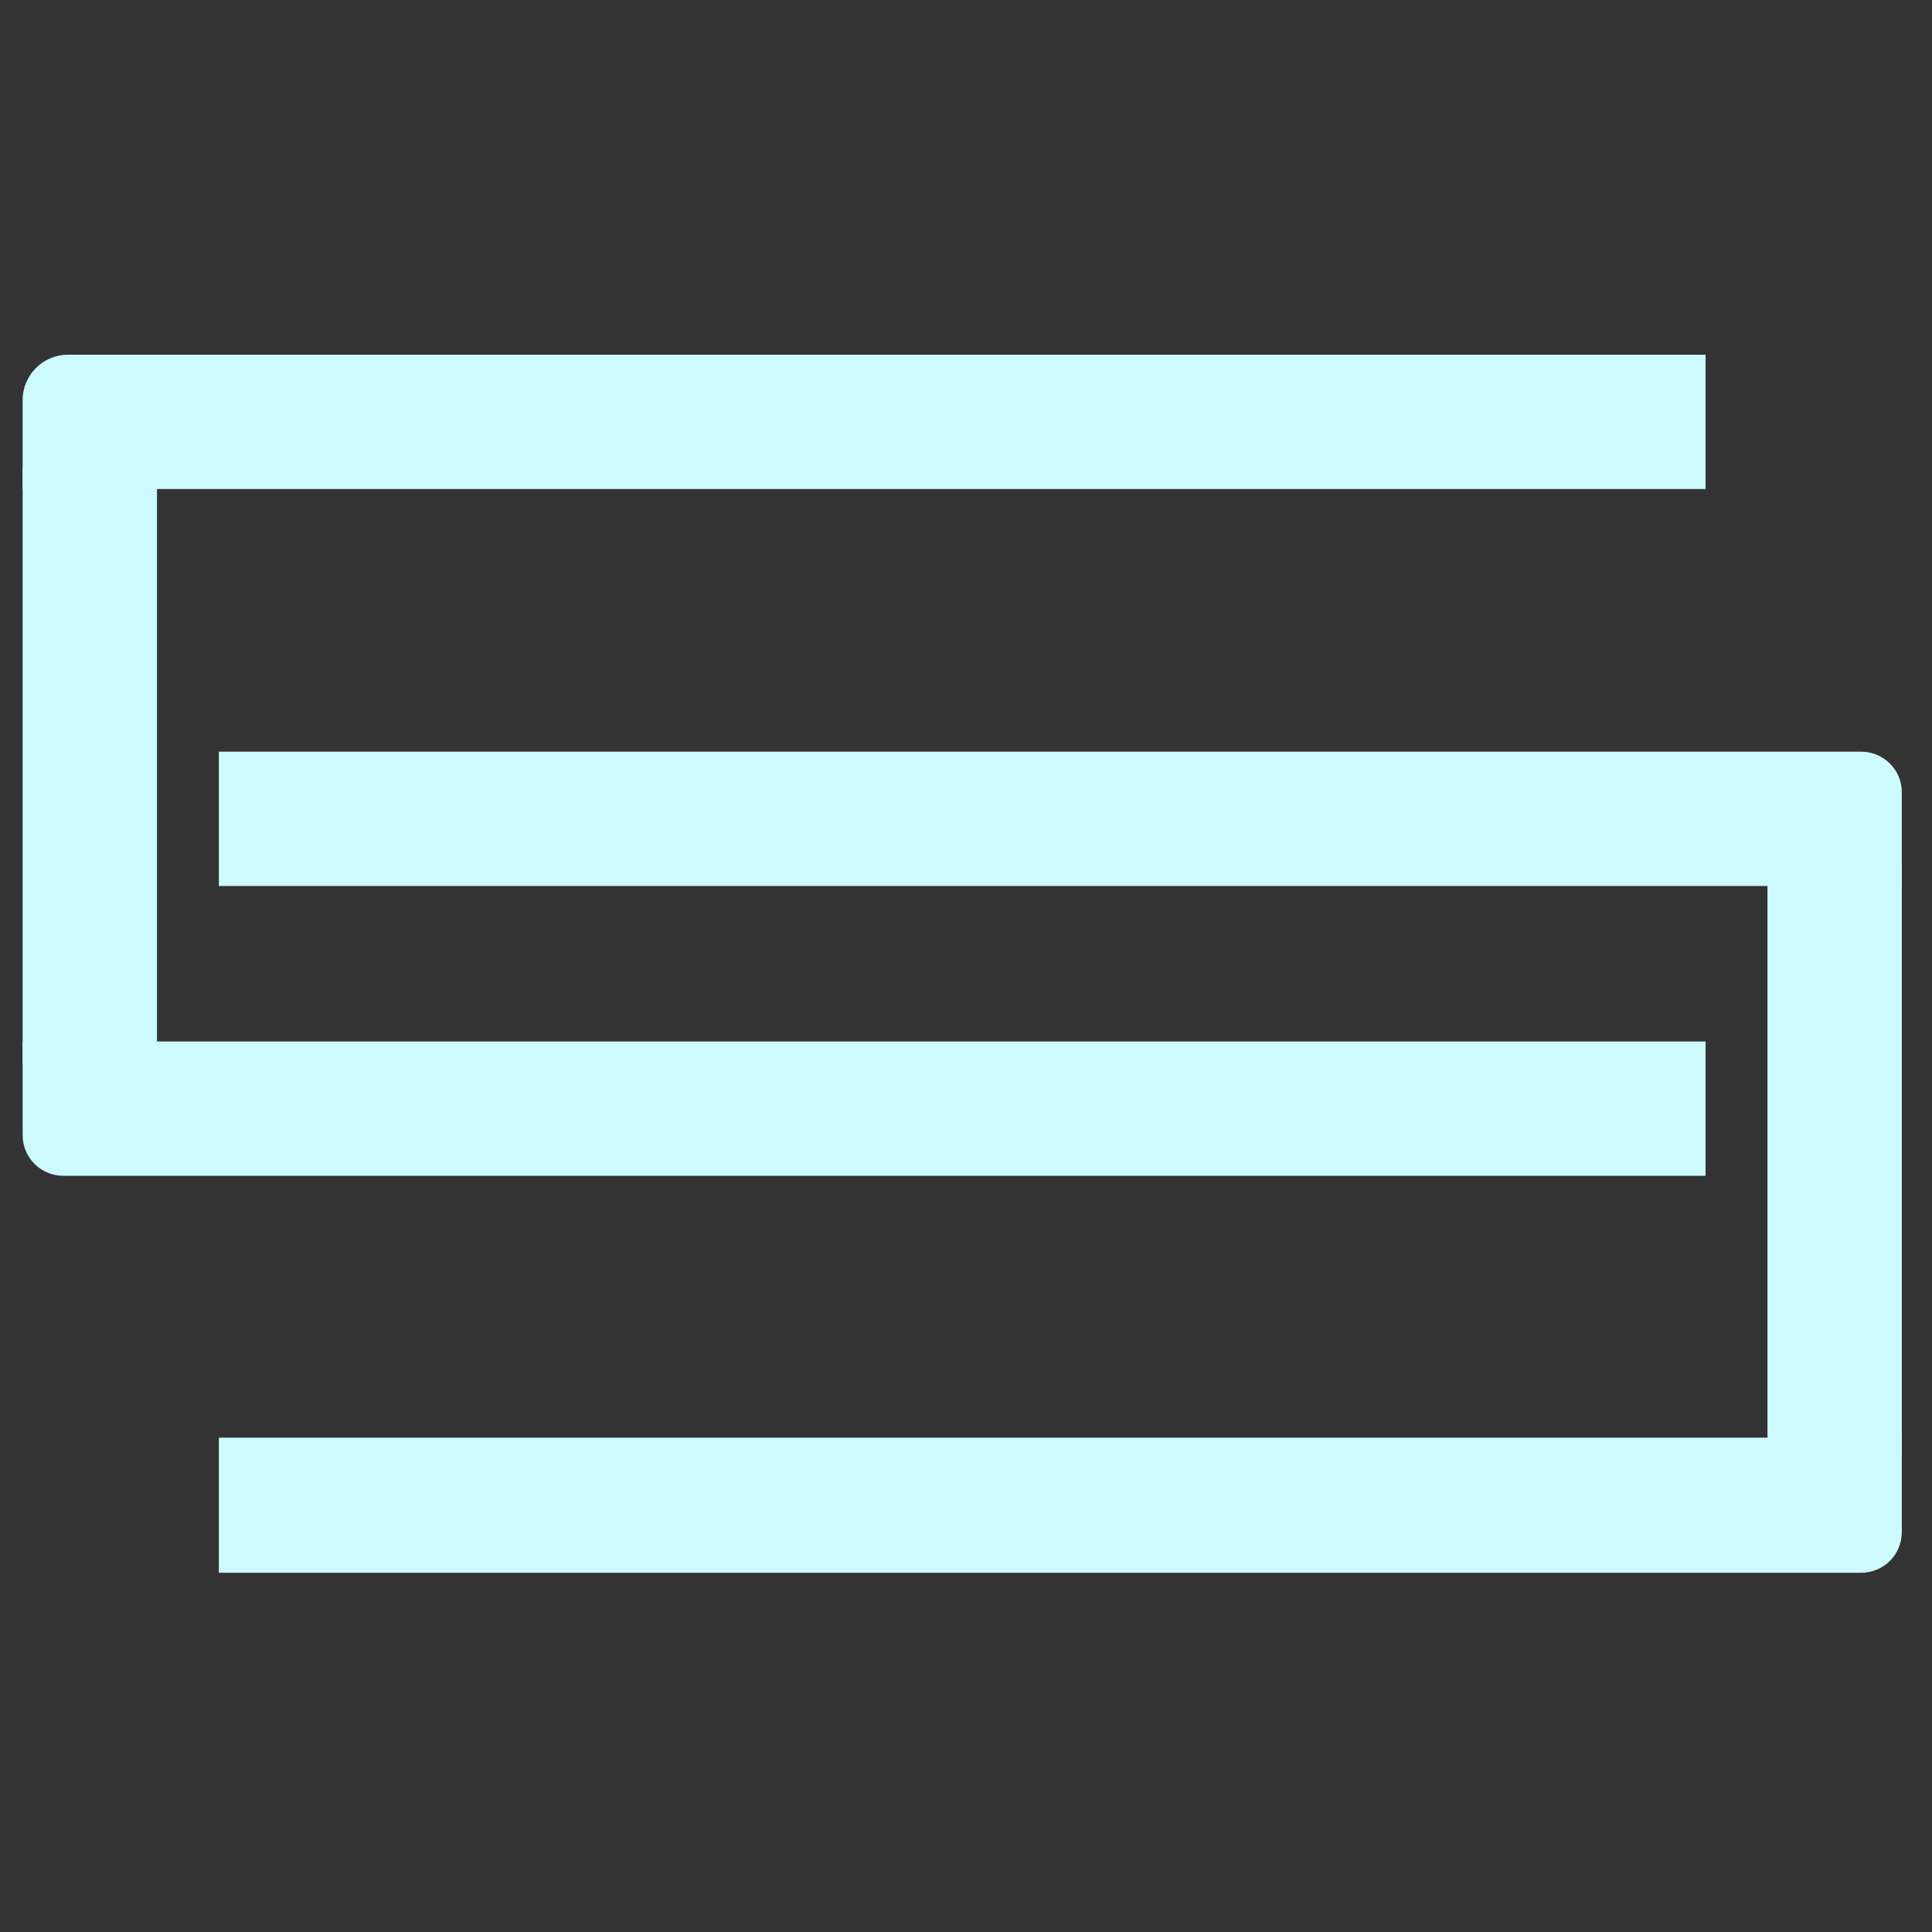 <?xml version="1.0" encoding="utf-8"?>
<!-- Generator: Adobe Illustrator 23.0.2, SVG Export Plug-In . SVG Version: 6.00 Build 0)  -->
<svg version="1.1" id="Layer_1" xmlns="http://www.w3.org/2000/svg" xmlns:xlink="http://www.w3.org/1999/xlink" x="0px" y="0px"
	 viewBox="0 0 256 256" style="enable-background:new 0 0 256 256;" xml:space="preserve">
<rect x="0" y="0" width="256" height="256" fill="#333333" stroke="none"/>
<style type="text/css">
	.st0{display:none;fill:#222222;}
	.st1{fill:#CDFAFF;}
</style>
<rect class="st0" width="256" height="256"/>
<path class="st1" d="M226,64.8H3V53c0-3.3,2.7-6,6-6h217V64.8z"/>
<polyline class="st1" points="3,62 3,141 20.8,141 20.8,62 "/>
<path class="st1" d="M226,155.8H8.4c-3,0-5.4-2.4-5.4-5.4V138h17.8H226V155.8z"/>
<path class="st1" d="M29,117.4h223V105c0-3-2.4-5.4-5.4-5.4H29V117.4z"/>
<polyline class="st1" points="234.2,115 234.2,193 252,193 252,115 "/>
<path class="st1" d="M29,208.4h217.6c3,0,5.4-2.4,5.4-5.4v-12.5h-17.8H29V208.4z"/>
<path class="st1" d="M112,86"/>
</svg>
